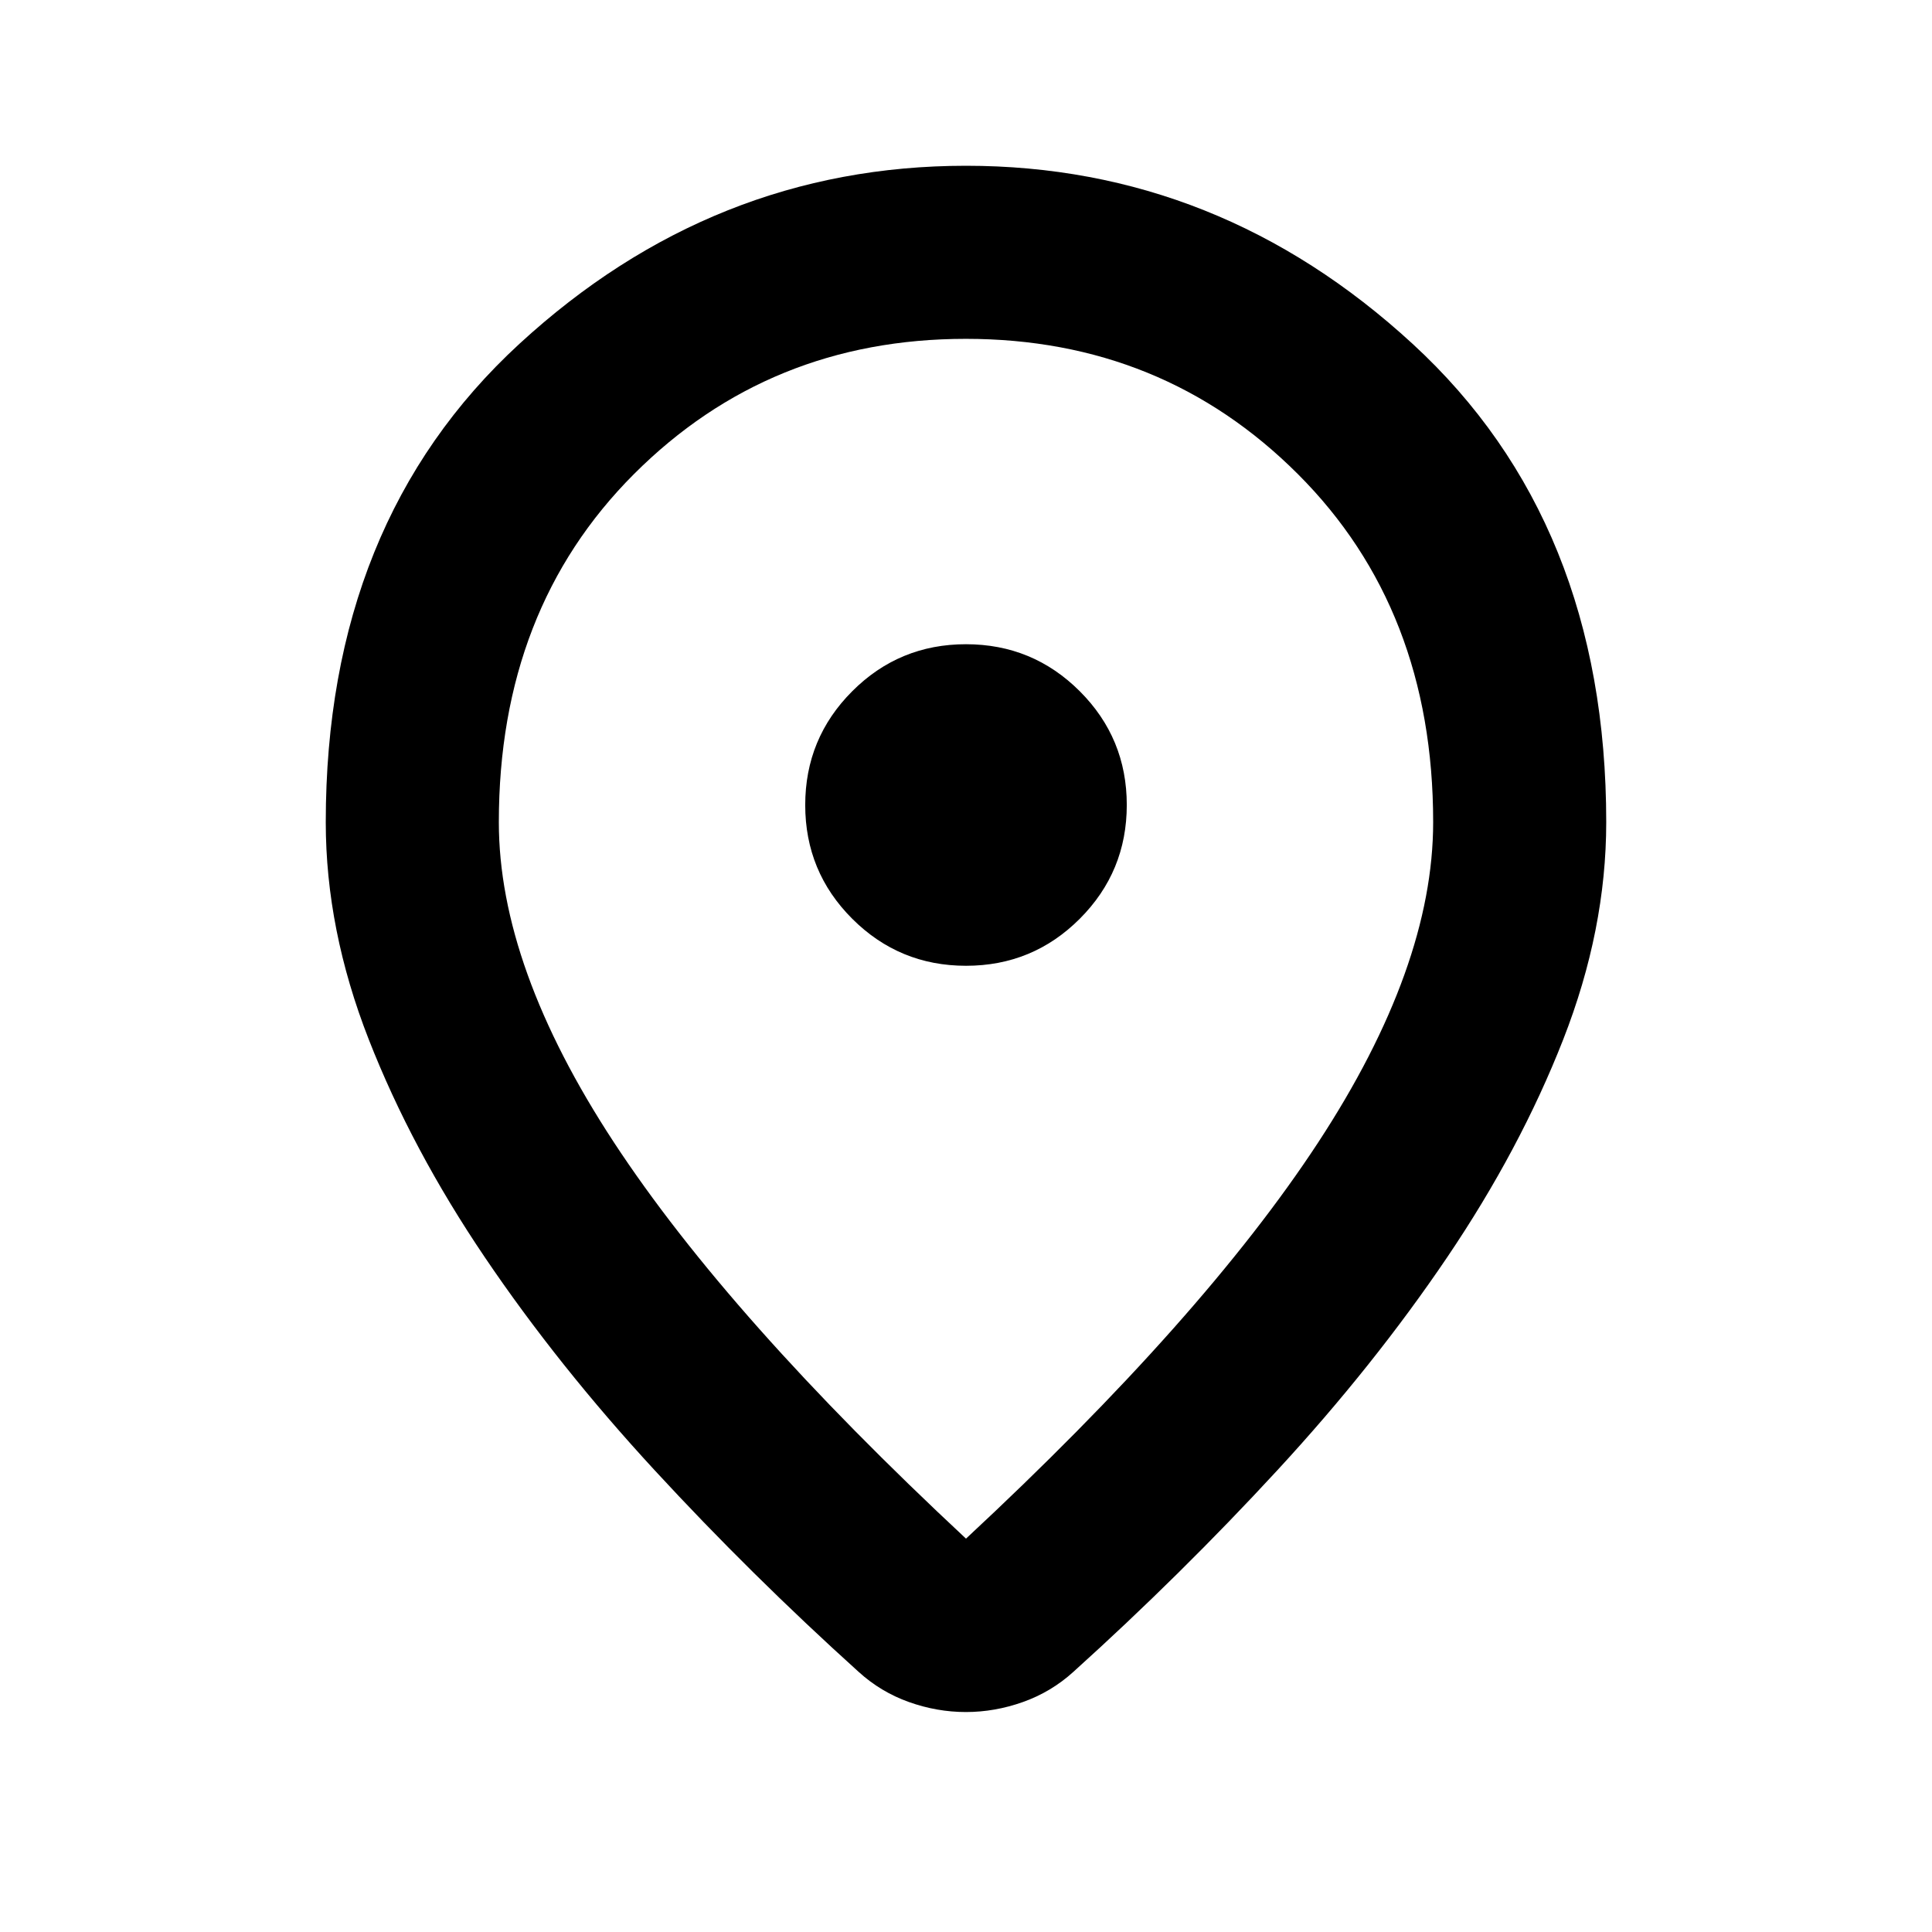 <svg xmlns="http://www.w3.org/2000/svg" height="24" viewBox="0 -960 960 960" width="24"><path d="M480-195.46Q597.83-305.04 654.98-392.3q57.15-87.27 57.15-159.16 0-105.81-67.24-172.99-67.25-67.18-164.97-67.18t-164.89 67.18q-67.16 67.18-67.16 172.99 0 71.89 57.15 159.04Q362.17-305.28 480-195.46Zm-.06 86.16q-14.4 0-28.36-4.99-13.96-4.99-24.93-14.97-53.43-48.22-101.39-100.21-47.96-51.99-84.3-105.71-36.35-53.73-57.72-108.31-21.37-54.58-21.37-107.97 0-149.16 96.2-237.67 96.2-88.5 221.93-88.5t221.93 88.5q96.2 88.51 96.2 237.67 0 53.39-21.37 107.97t-57.72 108.31q-36.34 53.72-84.3 105.71-47.96 51.99-101.39 100.21-11 9.98-25.01 14.97-14 4.99-28.4 4.99ZM480-560Zm.02 79.89q33.18 0 56.52-23.37 23.35-23.37 23.35-56.54 0-33.18-23.37-56.52-23.37-23.35-56.54-23.35-33.18 0-56.52 23.37-23.35 23.37-23.35 56.54 0 33.18 23.37 56.52 23.37 23.35 56.54 23.35Z"/></svg>